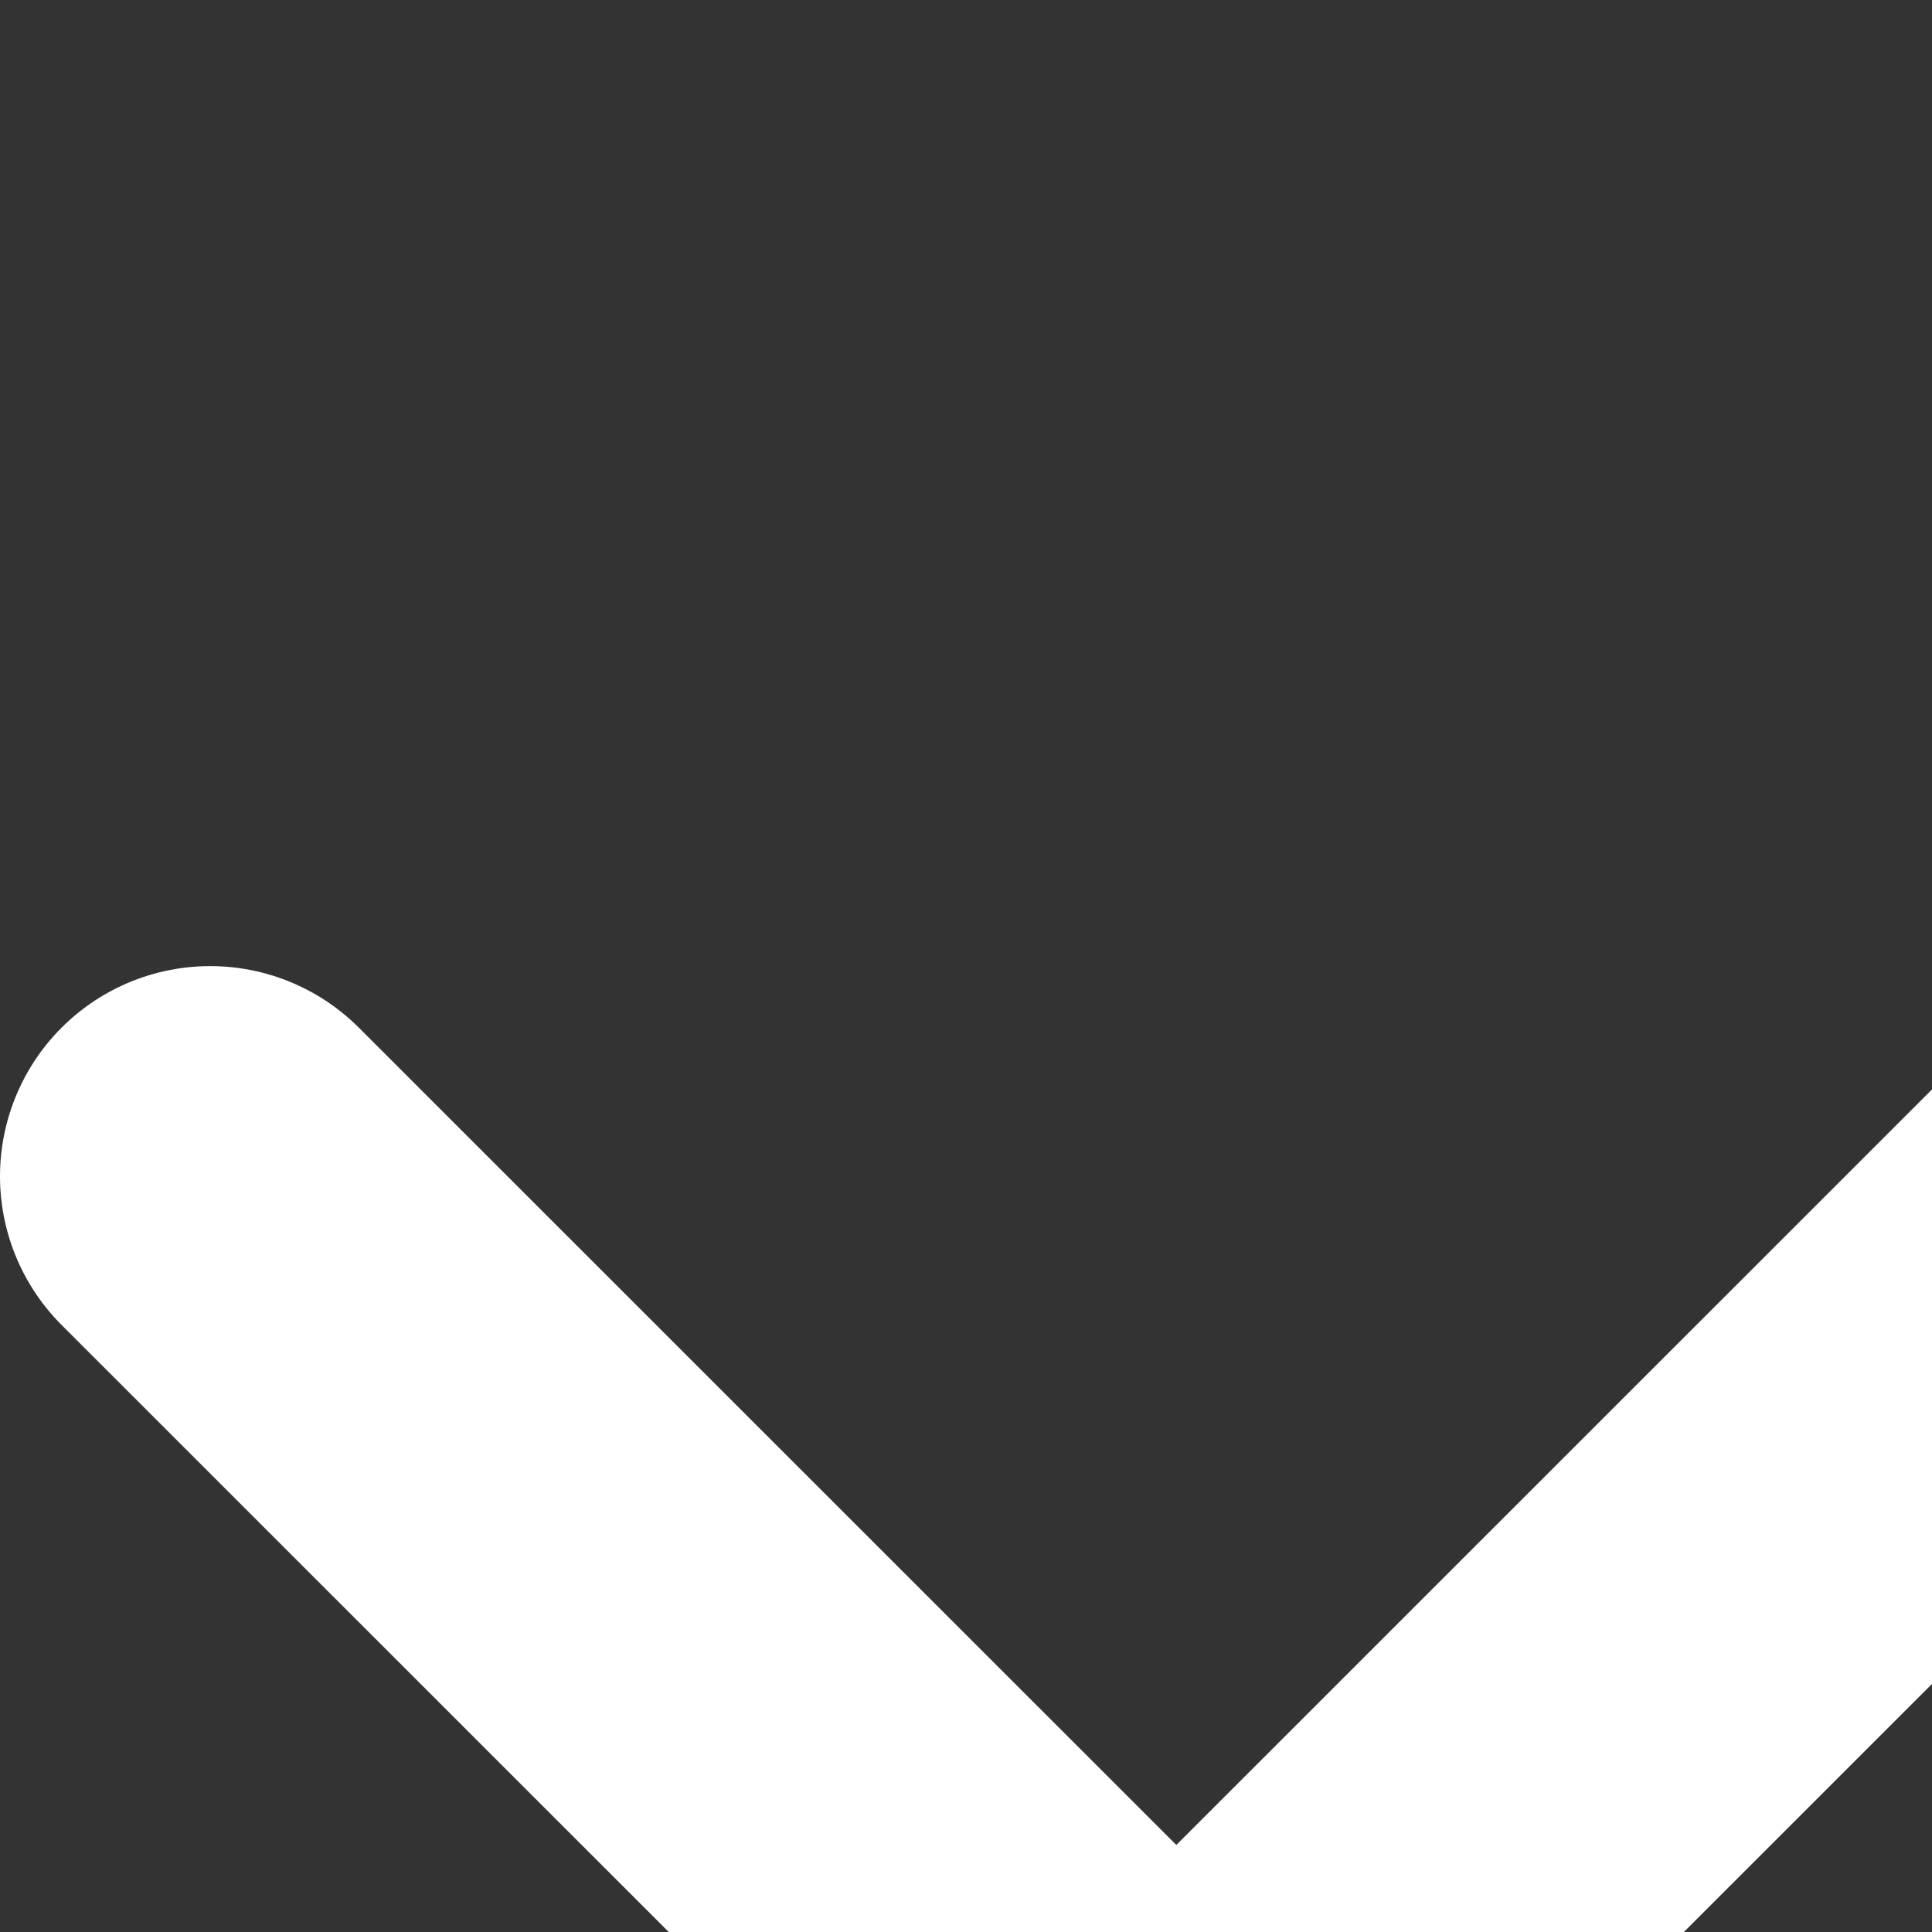 <svg xmlns="http://www.w3.org/2000/svg" width="9.191" height="9.191" viewBox="-498.193 -4169.687 9.191 9.191"><rect x="-498.193" y="-4169.687" width="9.191" height="9.191" fill="#333333" stroke="none"/><path d="m-497.193-4164.091 4.596 4.595 4.596-4.595" stroke-linejoin="round" stroke-linecap="round" stroke-width="2" stroke="#fff" fill="transparent" data-name="Path 3736"/></svg>